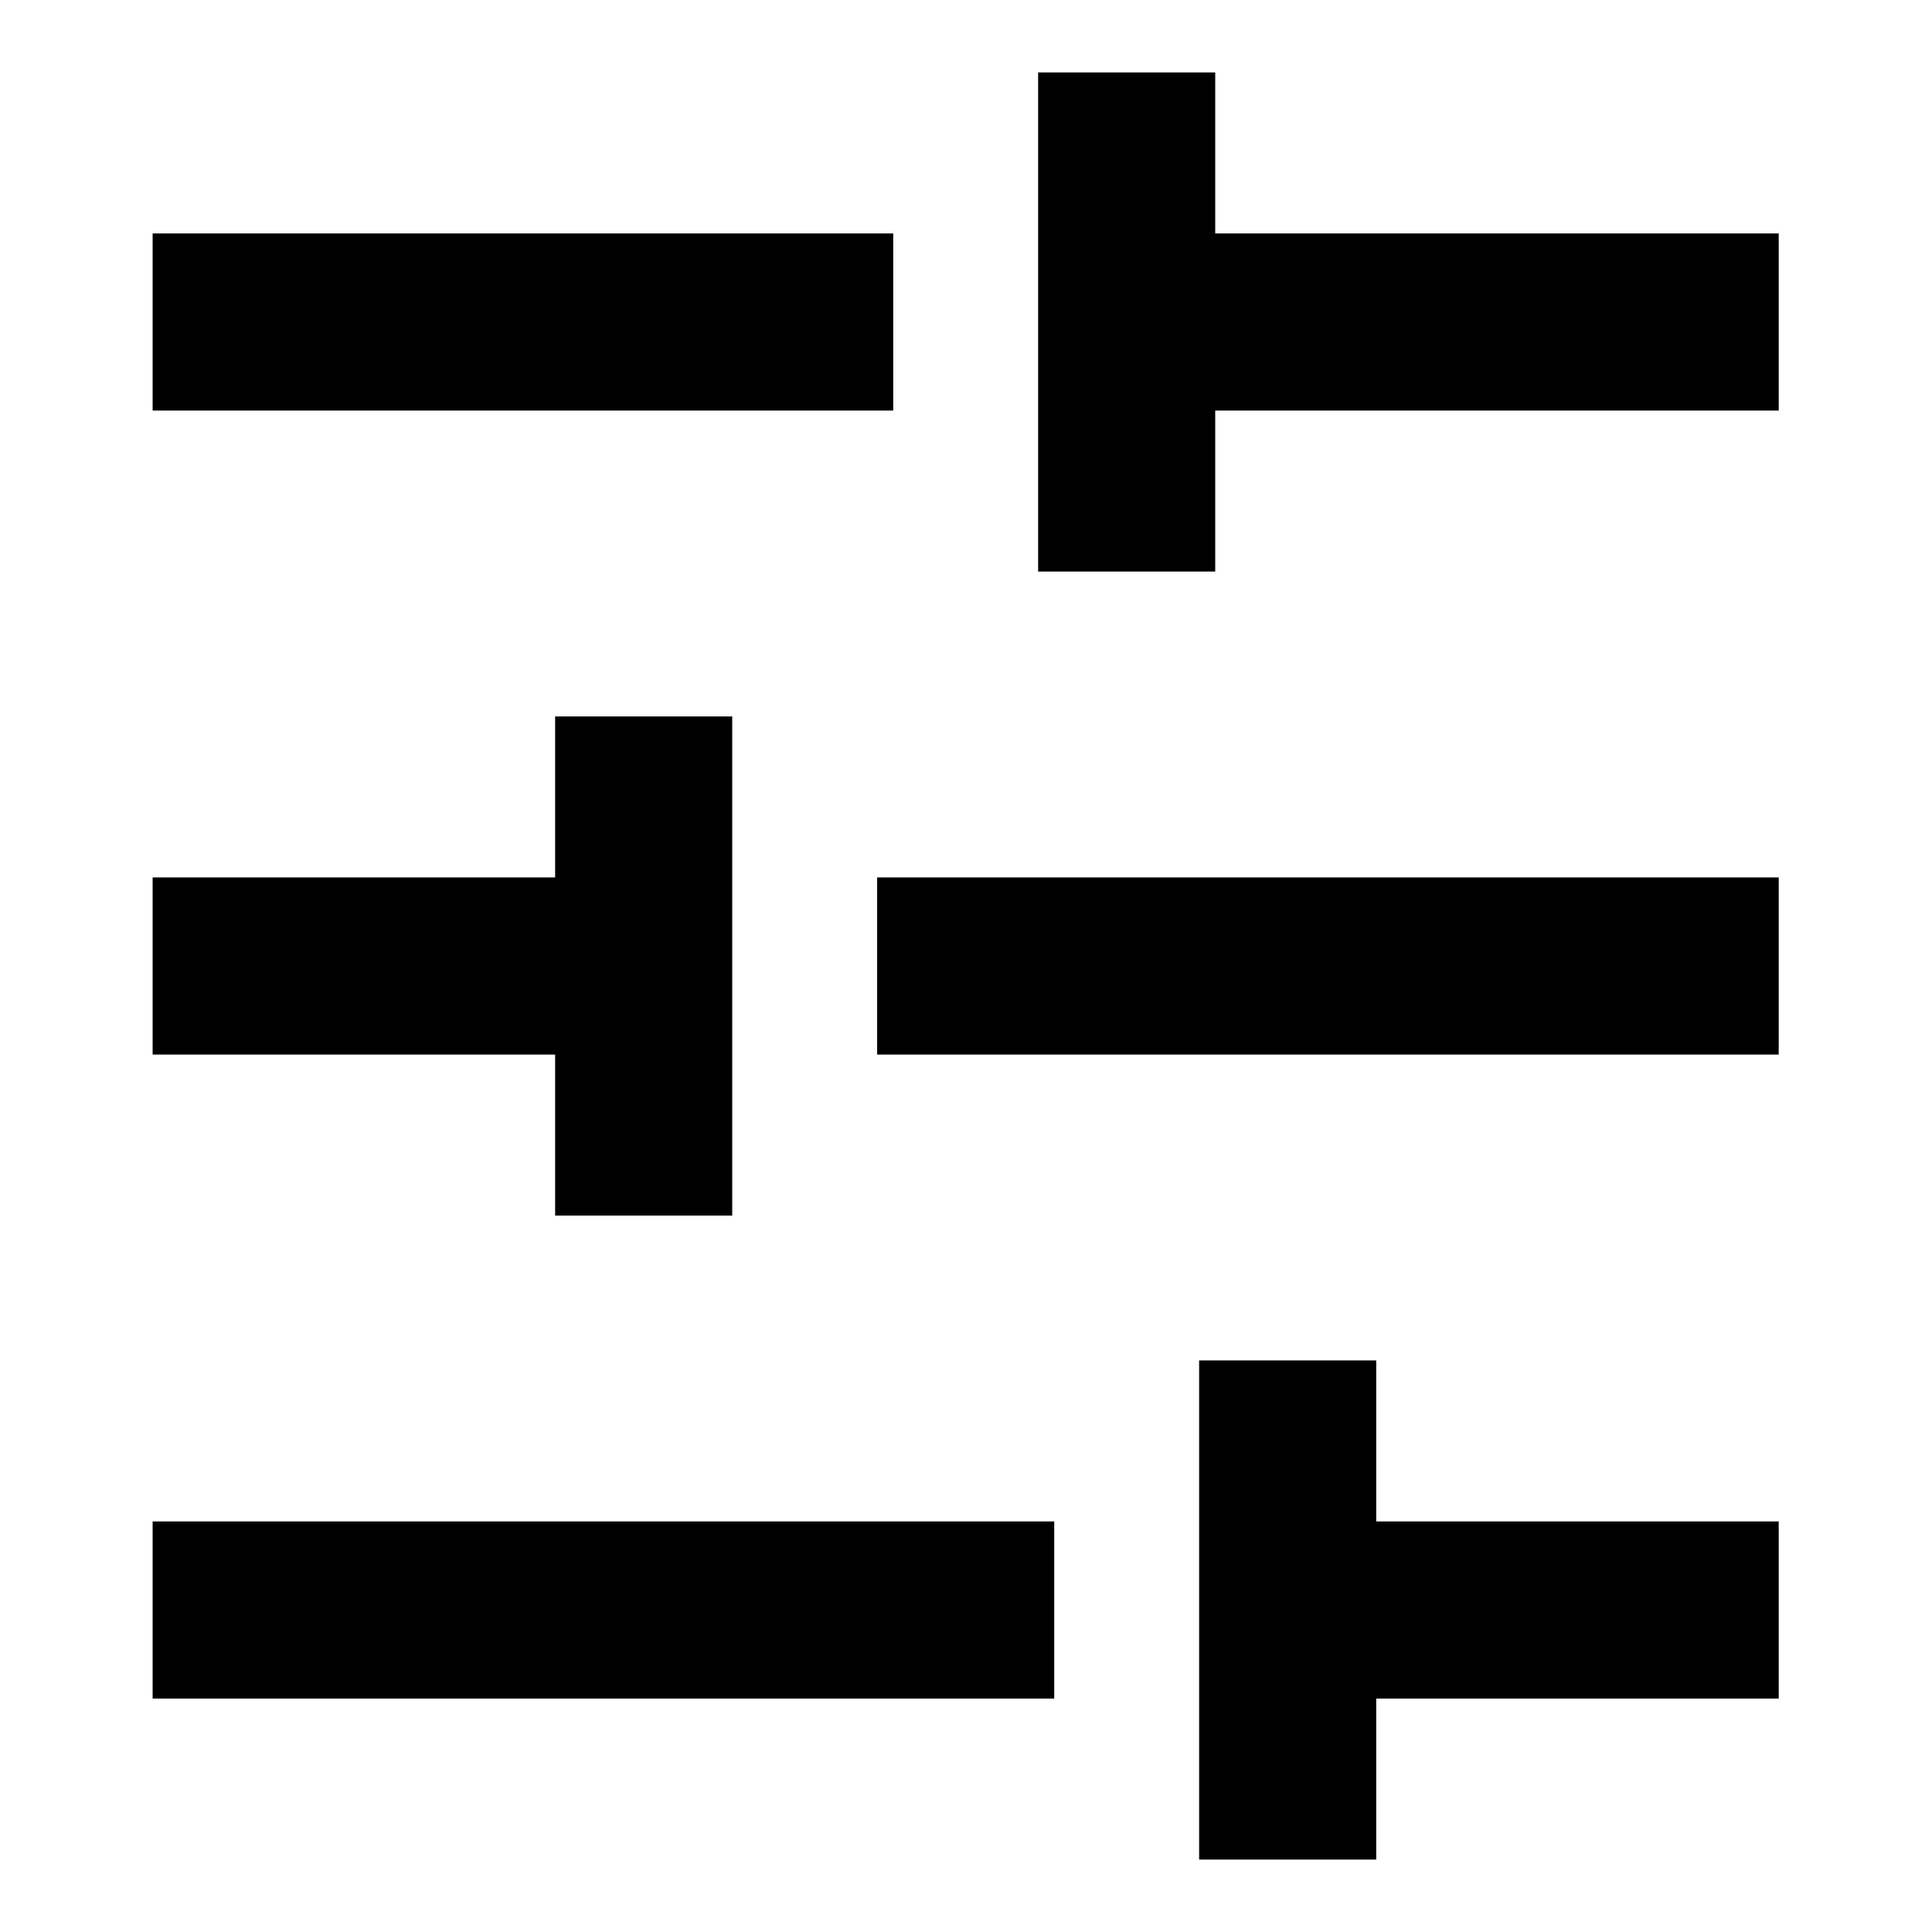 <svg xmlns="http://www.w3.org/2000/svg" width="12" height="12" fill="none"><g clip-path="url(#a)"><path stroke="#000" stroke-linecap="square" stroke-linejoin="round" stroke-width="1.1" d="M10.498 2h-3.5m-2 0h-3.5m9 4h-4.5m-2 0h-2.5m9 4h-2.5m-2 0h-4.5m5.5-9v2m-3 2v2m4 2v2"/></g><defs><clipPath id="a"><path fill="#fff" d="M-.001 0h12v12h-12z"/></clipPath></defs></svg>
